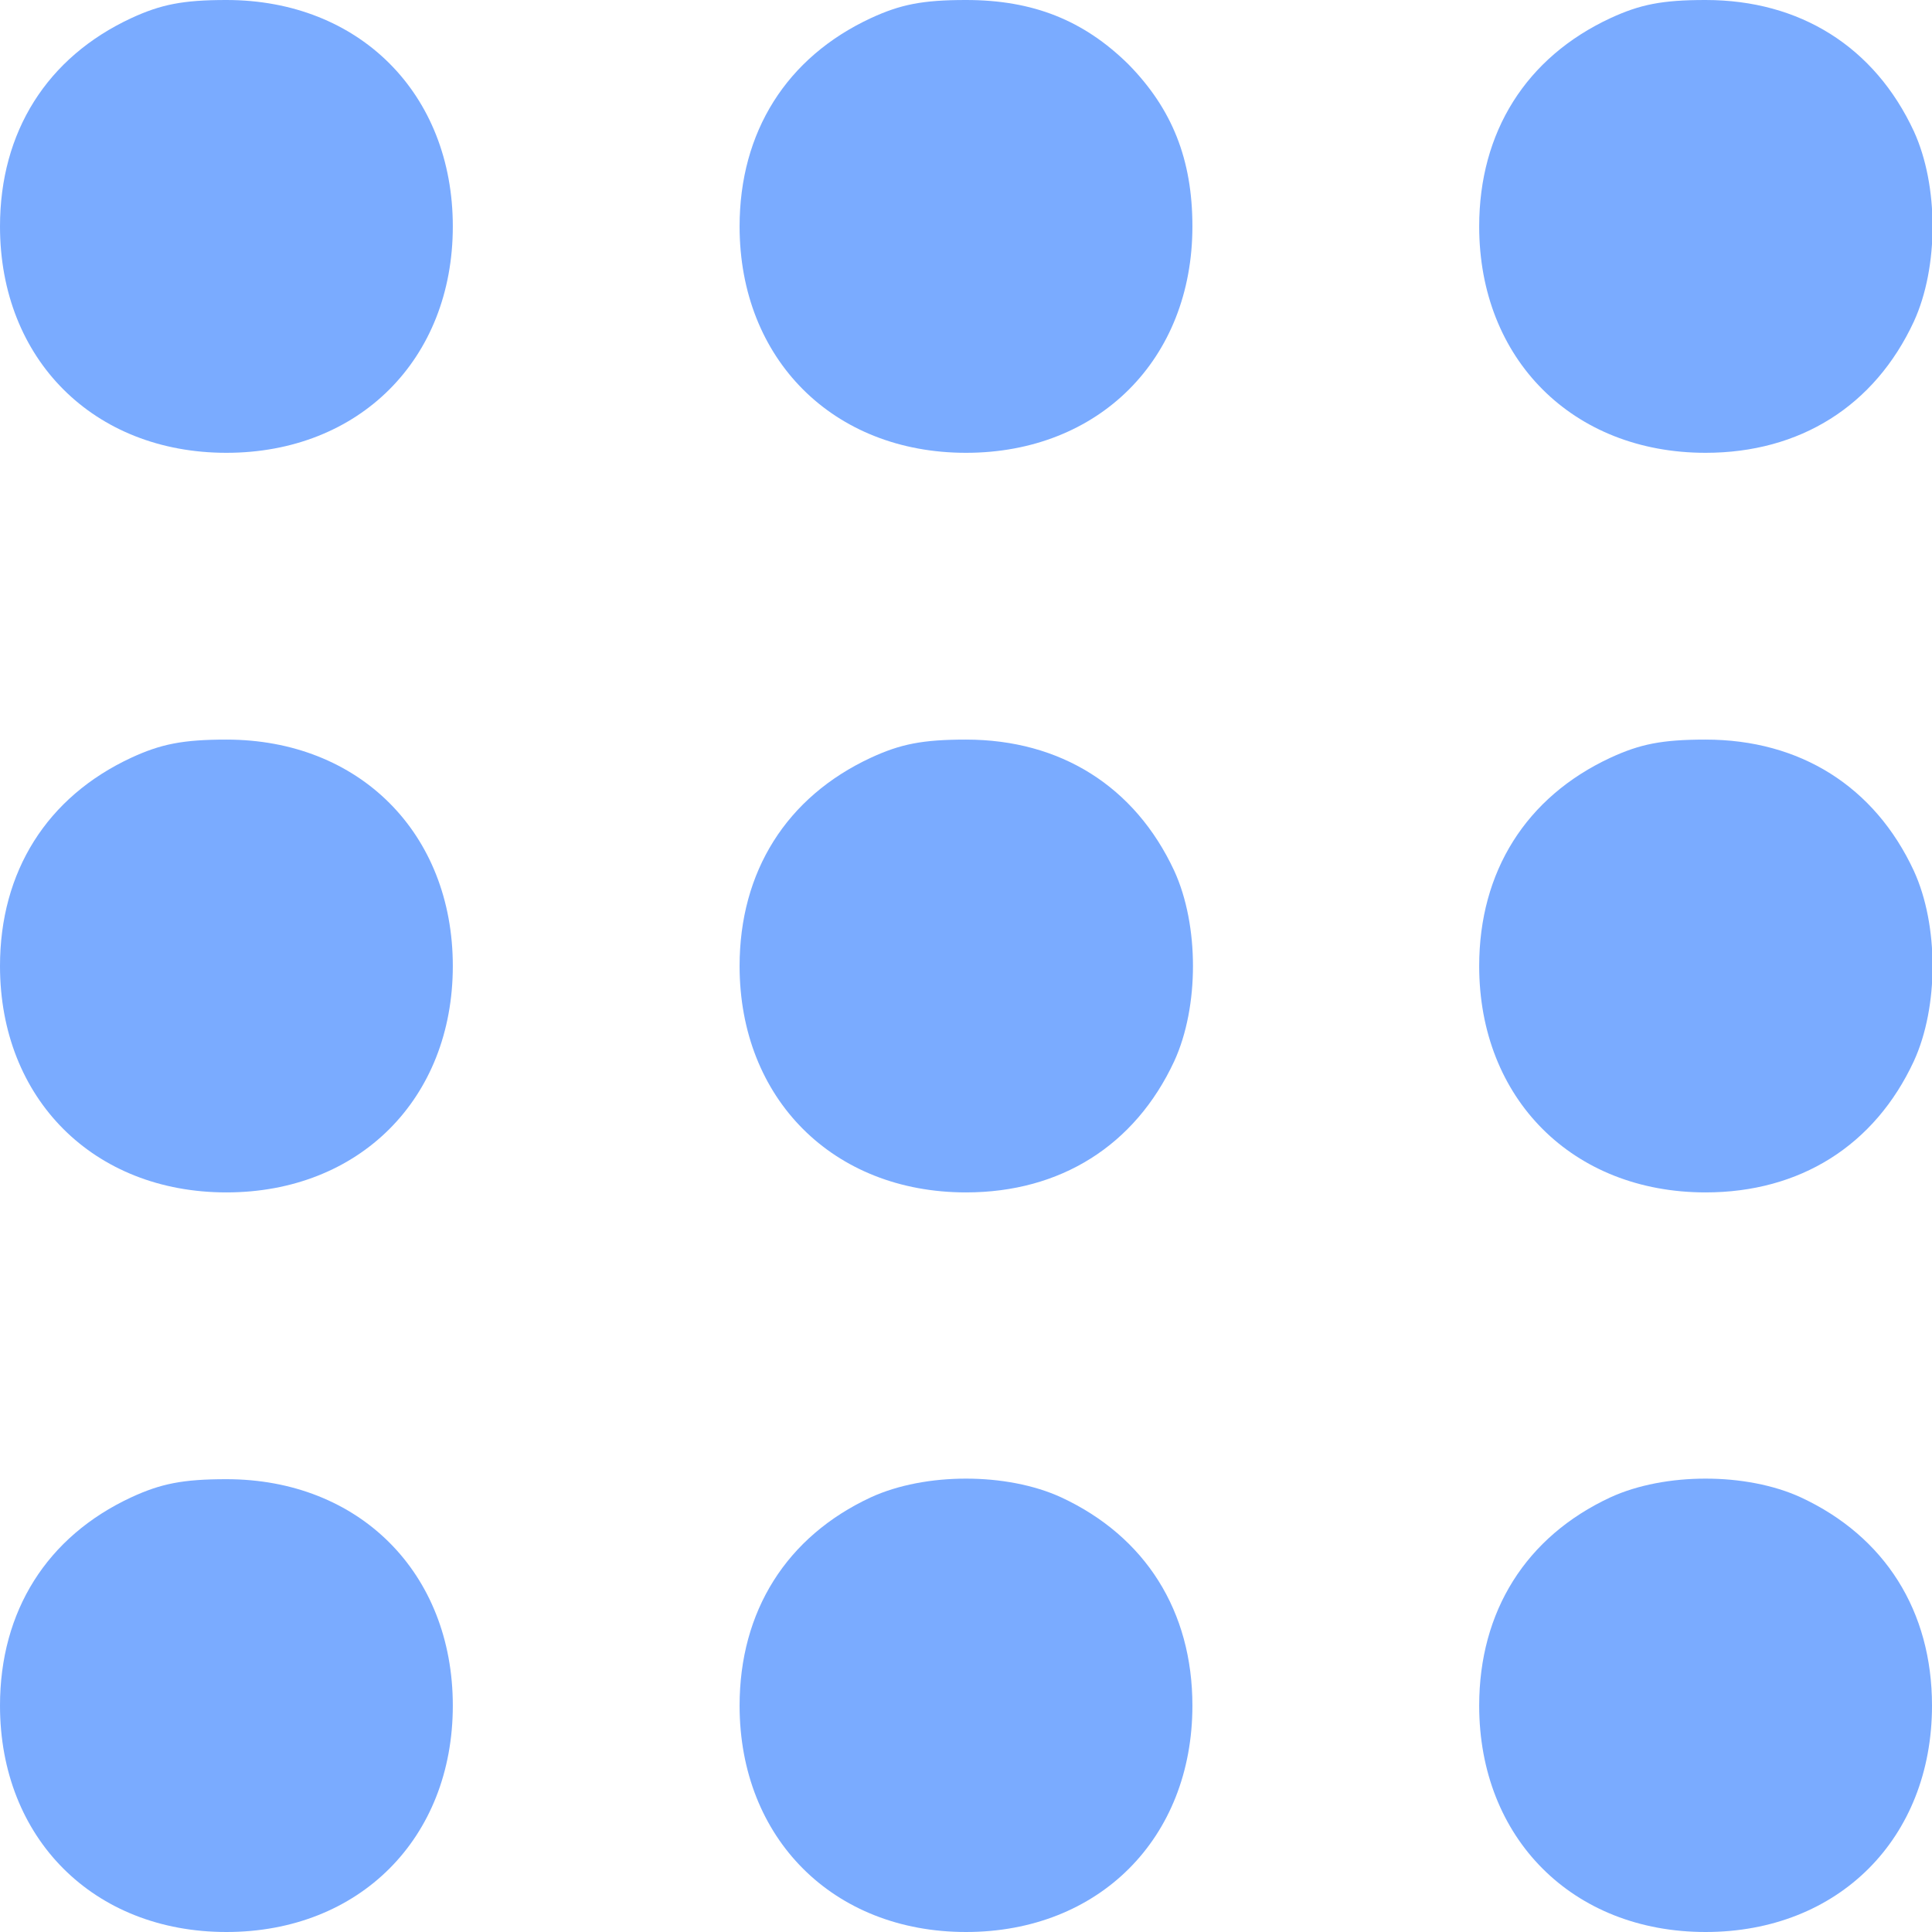 <?xml version="1.0" standalone="no"?>
<!DOCTYPE svg PUBLIC "-//W3C//DTD SVG 20010904//EN"
 "http://www.w3.org/TR/2001/REC-SVG-20010904/DTD/svg10.dtd">
<svg version="1.0" xmlns="http://www.w3.org/2000/svg"
 width="80pt" height="80pt" viewBox="0 0 256 256"
 preserveAspectRatio="xMidYMid meet">
<g transform="translate(0,256) scale(0.1,-0.1)"
fill="#7AABFF" stroke="none">
<path d="M174 2536 c-112 -52 -174 -151 -174 -276 0 -176 124 -300 300 -300
176 0 300 124 300 300 0 176 -124 300 -300 300 -58 0 -87 -6 -126 -24z"/>
<path d="M1154 2536 c-112 -52 -174 -151 -174 -276 0 -176 124 -300 300 -300
176 0 300 124 300 300 0 89 -27 156 -85 215 -59 58 -126 85 -215 85 -58 0 -87
-6 -126 -24z"/>
<path d="M2134 2536 c-112 -52 -174 -151 -174 -276 0 -176 124 -300 300 -300
125 0 224 62 276 174 33 72 33 180 0 252 -52 112 -151 174 -276 174 -58 0 -87
-6 -126 -24z"/>
<path d="M174 1556 c-112 -52 -174 -151 -174 -276 0 -176 124 -300 300 -300
176 0 300 124 300 300 0 176 -124 300 -300 300 -58 0 -87 -6 -126 -24z"/>
<path d="M1154 1556 c-112 -52 -174 -151 -174 -276 0 -176 124 -300 300 -300
125 0 224 62 276 174 33 72 33 180 0 252 -52 112 -151 174 -276 174 -58 0 -87
-6 -126 -24z"/>
<path d="M2134 1556 c-112 -52 -174 -151 -174 -276 0 -176 124 -300 300 -300
125 0 224 62 276 174 33 72 33 180 0 252 -52 112 -151 174 -276 174 -58 0 -87
-6 -126 -24z"/>
<path d="M174 576 c-112 -52 -174 -151 -174 -276 0 -176 124 -300 300 -300
176 0 300 124 300 300 0 176 -124 300 -300 300 -58 0 -87 -6 -126 -24z"/>
<path d="M1154 576 c-112 -52 -174 -151 -174 -276 0 -176 124 -300 300 -300
176 0 300 124 300 300 0 125 -62 224 -174 276 -72 33 -180 33 -252 0z"/>
<path d="M2134 576 c-112 -52 -174 -151 -174 -276 0 -176 124 -300 300 -300
176 0 300 124 300 300 0 125 -62 224 -174 276 -72 33 -180 33 -252 0z"/>
</g>
</svg>
